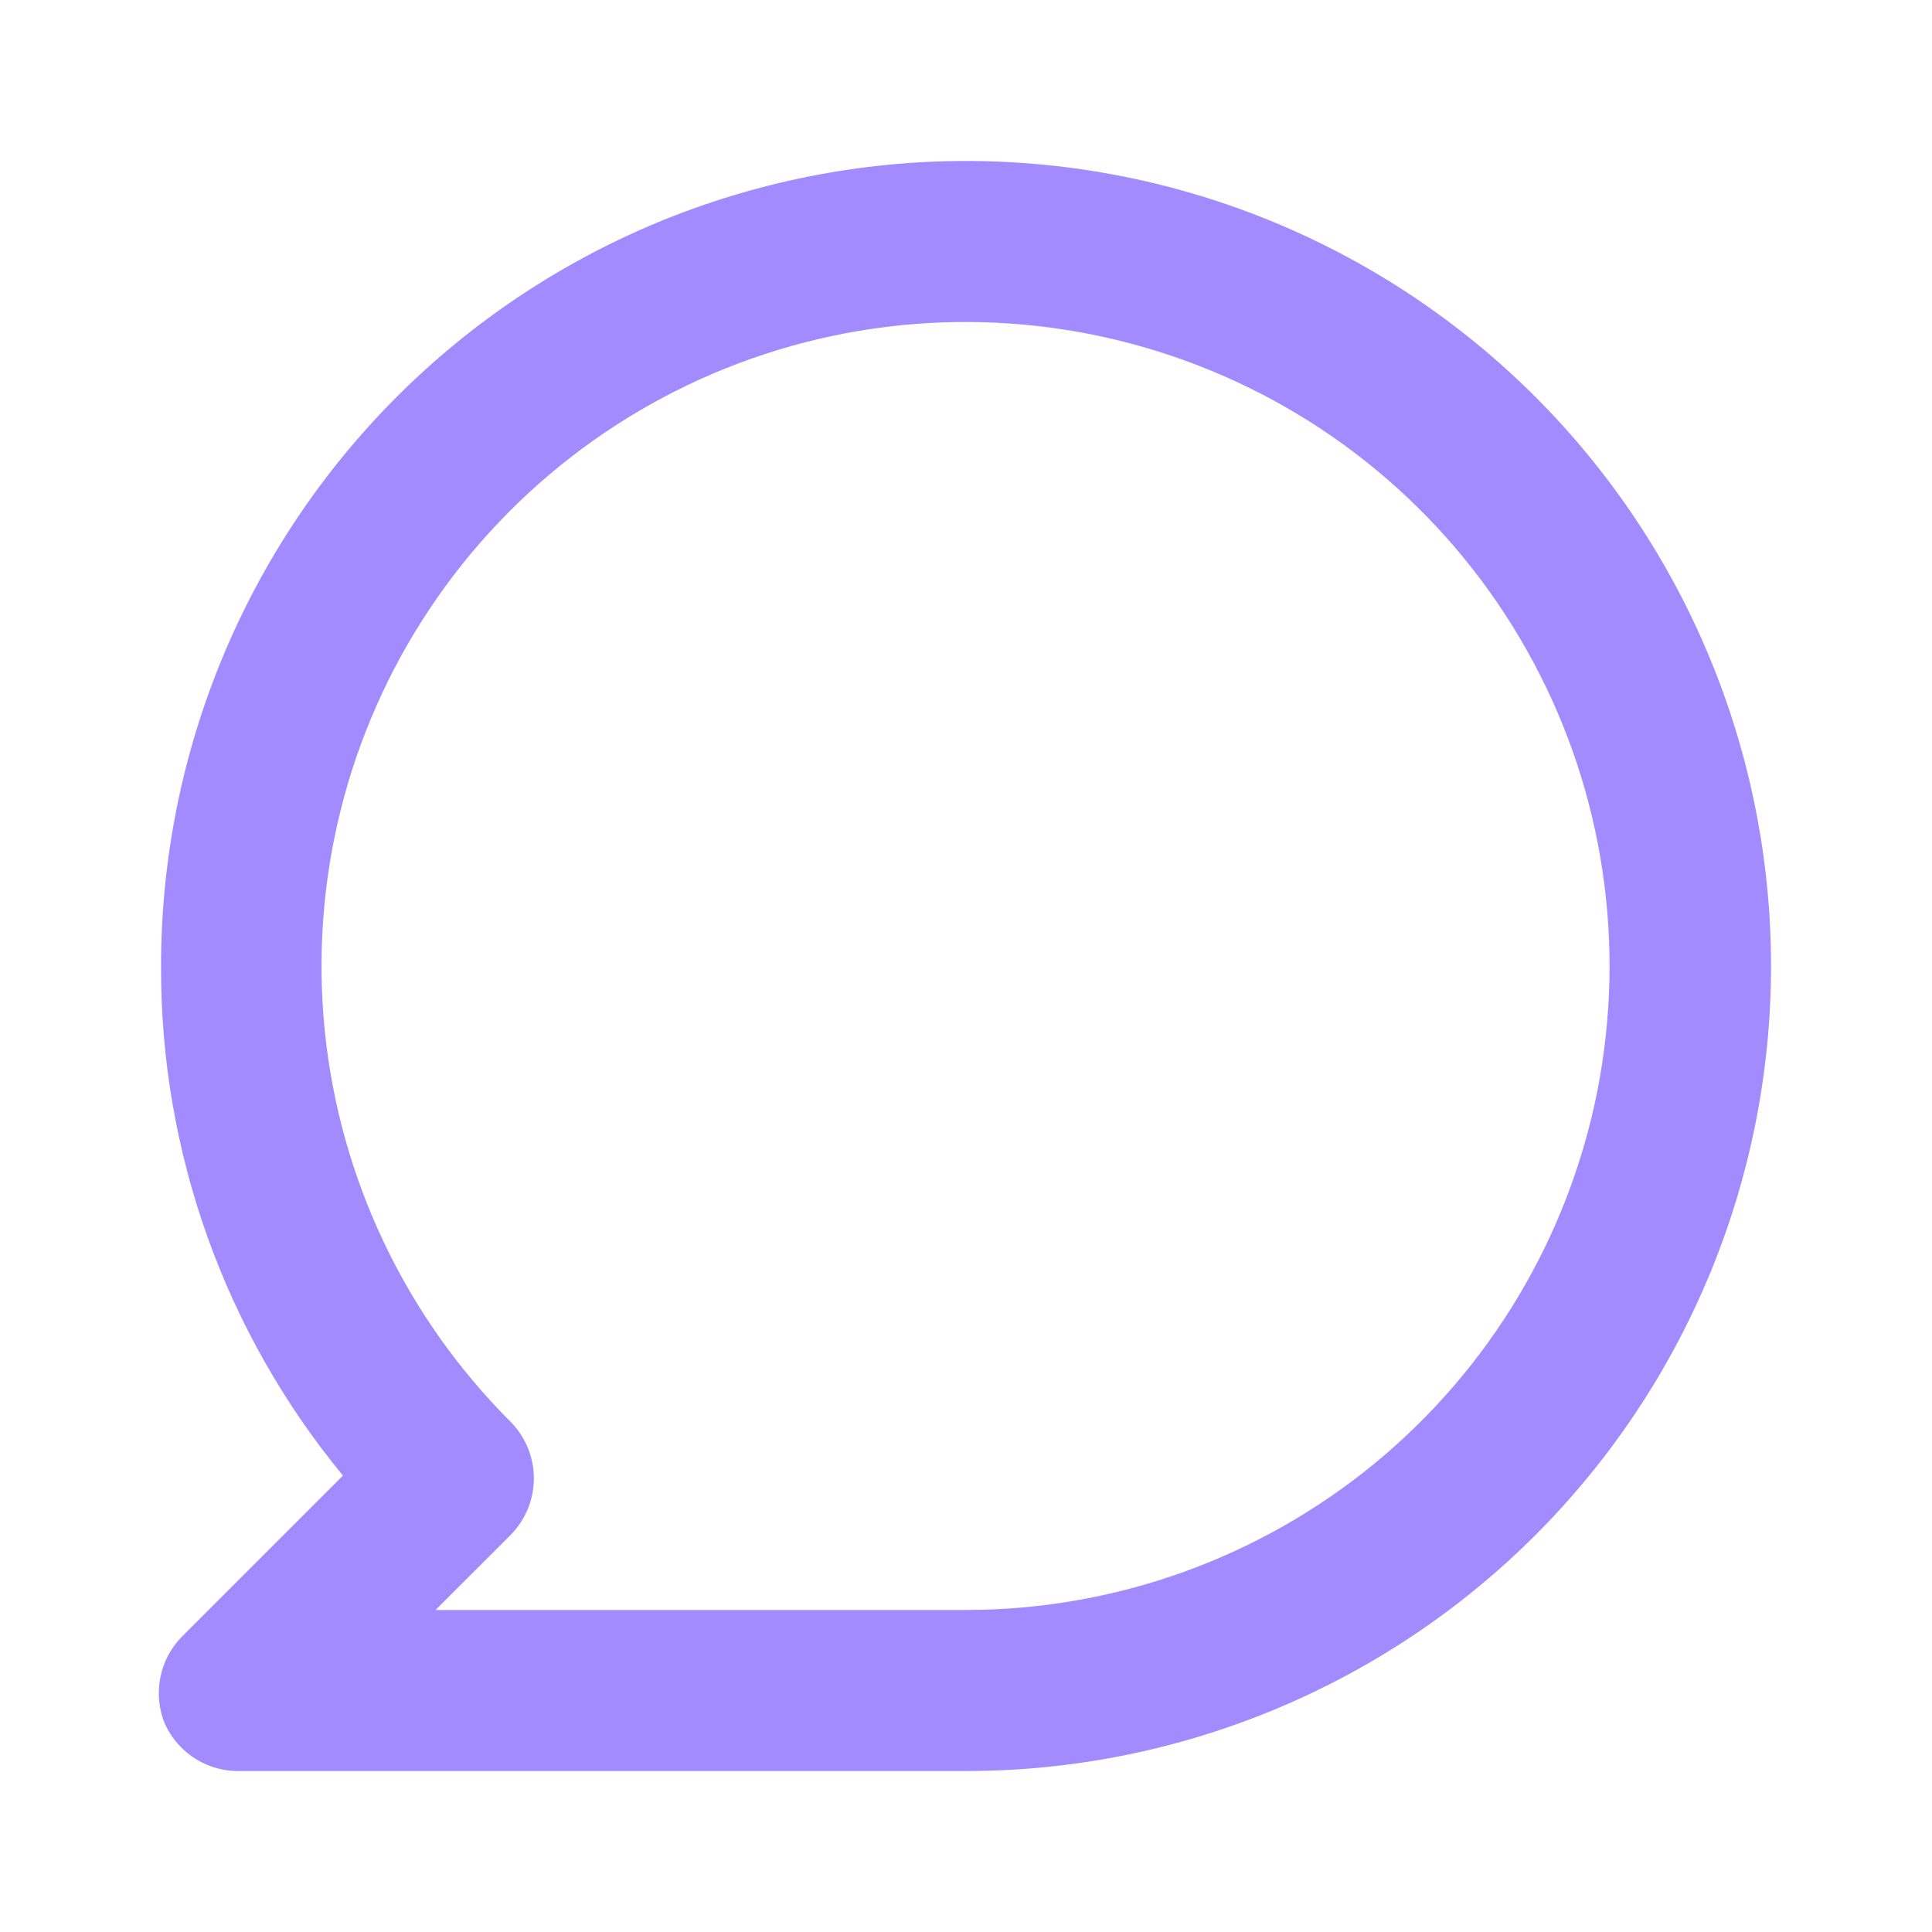 <svg width="25" height="25" viewBox="0 0 25 25" fill="none" xmlns="http://www.w3.org/2000/svg">
<path d="M12.501 2.083C11.133 2.083 9.778 2.353 8.514 2.876C7.251 3.4 6.102 4.167 5.135 5.134C3.182 7.088 2.084 9.737 2.084 12.5C2.075 14.905 2.908 17.238 4.438 19.094L2.355 21.177C2.21 21.324 2.112 21.51 2.074 21.712C2.035 21.914 2.056 22.123 2.136 22.312C2.223 22.5 2.363 22.657 2.539 22.765C2.715 22.873 2.919 22.925 3.126 22.917H12.501C15.263 22.917 17.913 21.819 19.866 19.866C21.82 17.912 22.917 15.263 22.917 12.5C22.917 9.737 21.82 7.088 19.866 5.134C17.913 3.181 15.263 2.083 12.501 2.083V2.083ZM12.501 20.833H5.636L6.605 19.865C6.799 19.669 6.908 19.405 6.908 19.13C6.908 18.855 6.799 18.591 6.605 18.396C5.241 17.033 4.392 15.24 4.201 13.322C4.011 11.403 4.492 9.478 5.562 7.875C6.633 6.271 8.226 5.088 10.07 4.527C11.915 3.966 13.896 4.062 15.678 4.799C17.46 5.535 18.931 6.867 19.841 8.567C20.751 10.266 21.043 12.229 20.669 14.12C20.294 16.011 19.275 17.714 17.786 18.938C16.296 20.162 14.429 20.832 12.501 20.833V20.833Z" fill="#A28BFF"/>
</svg>
